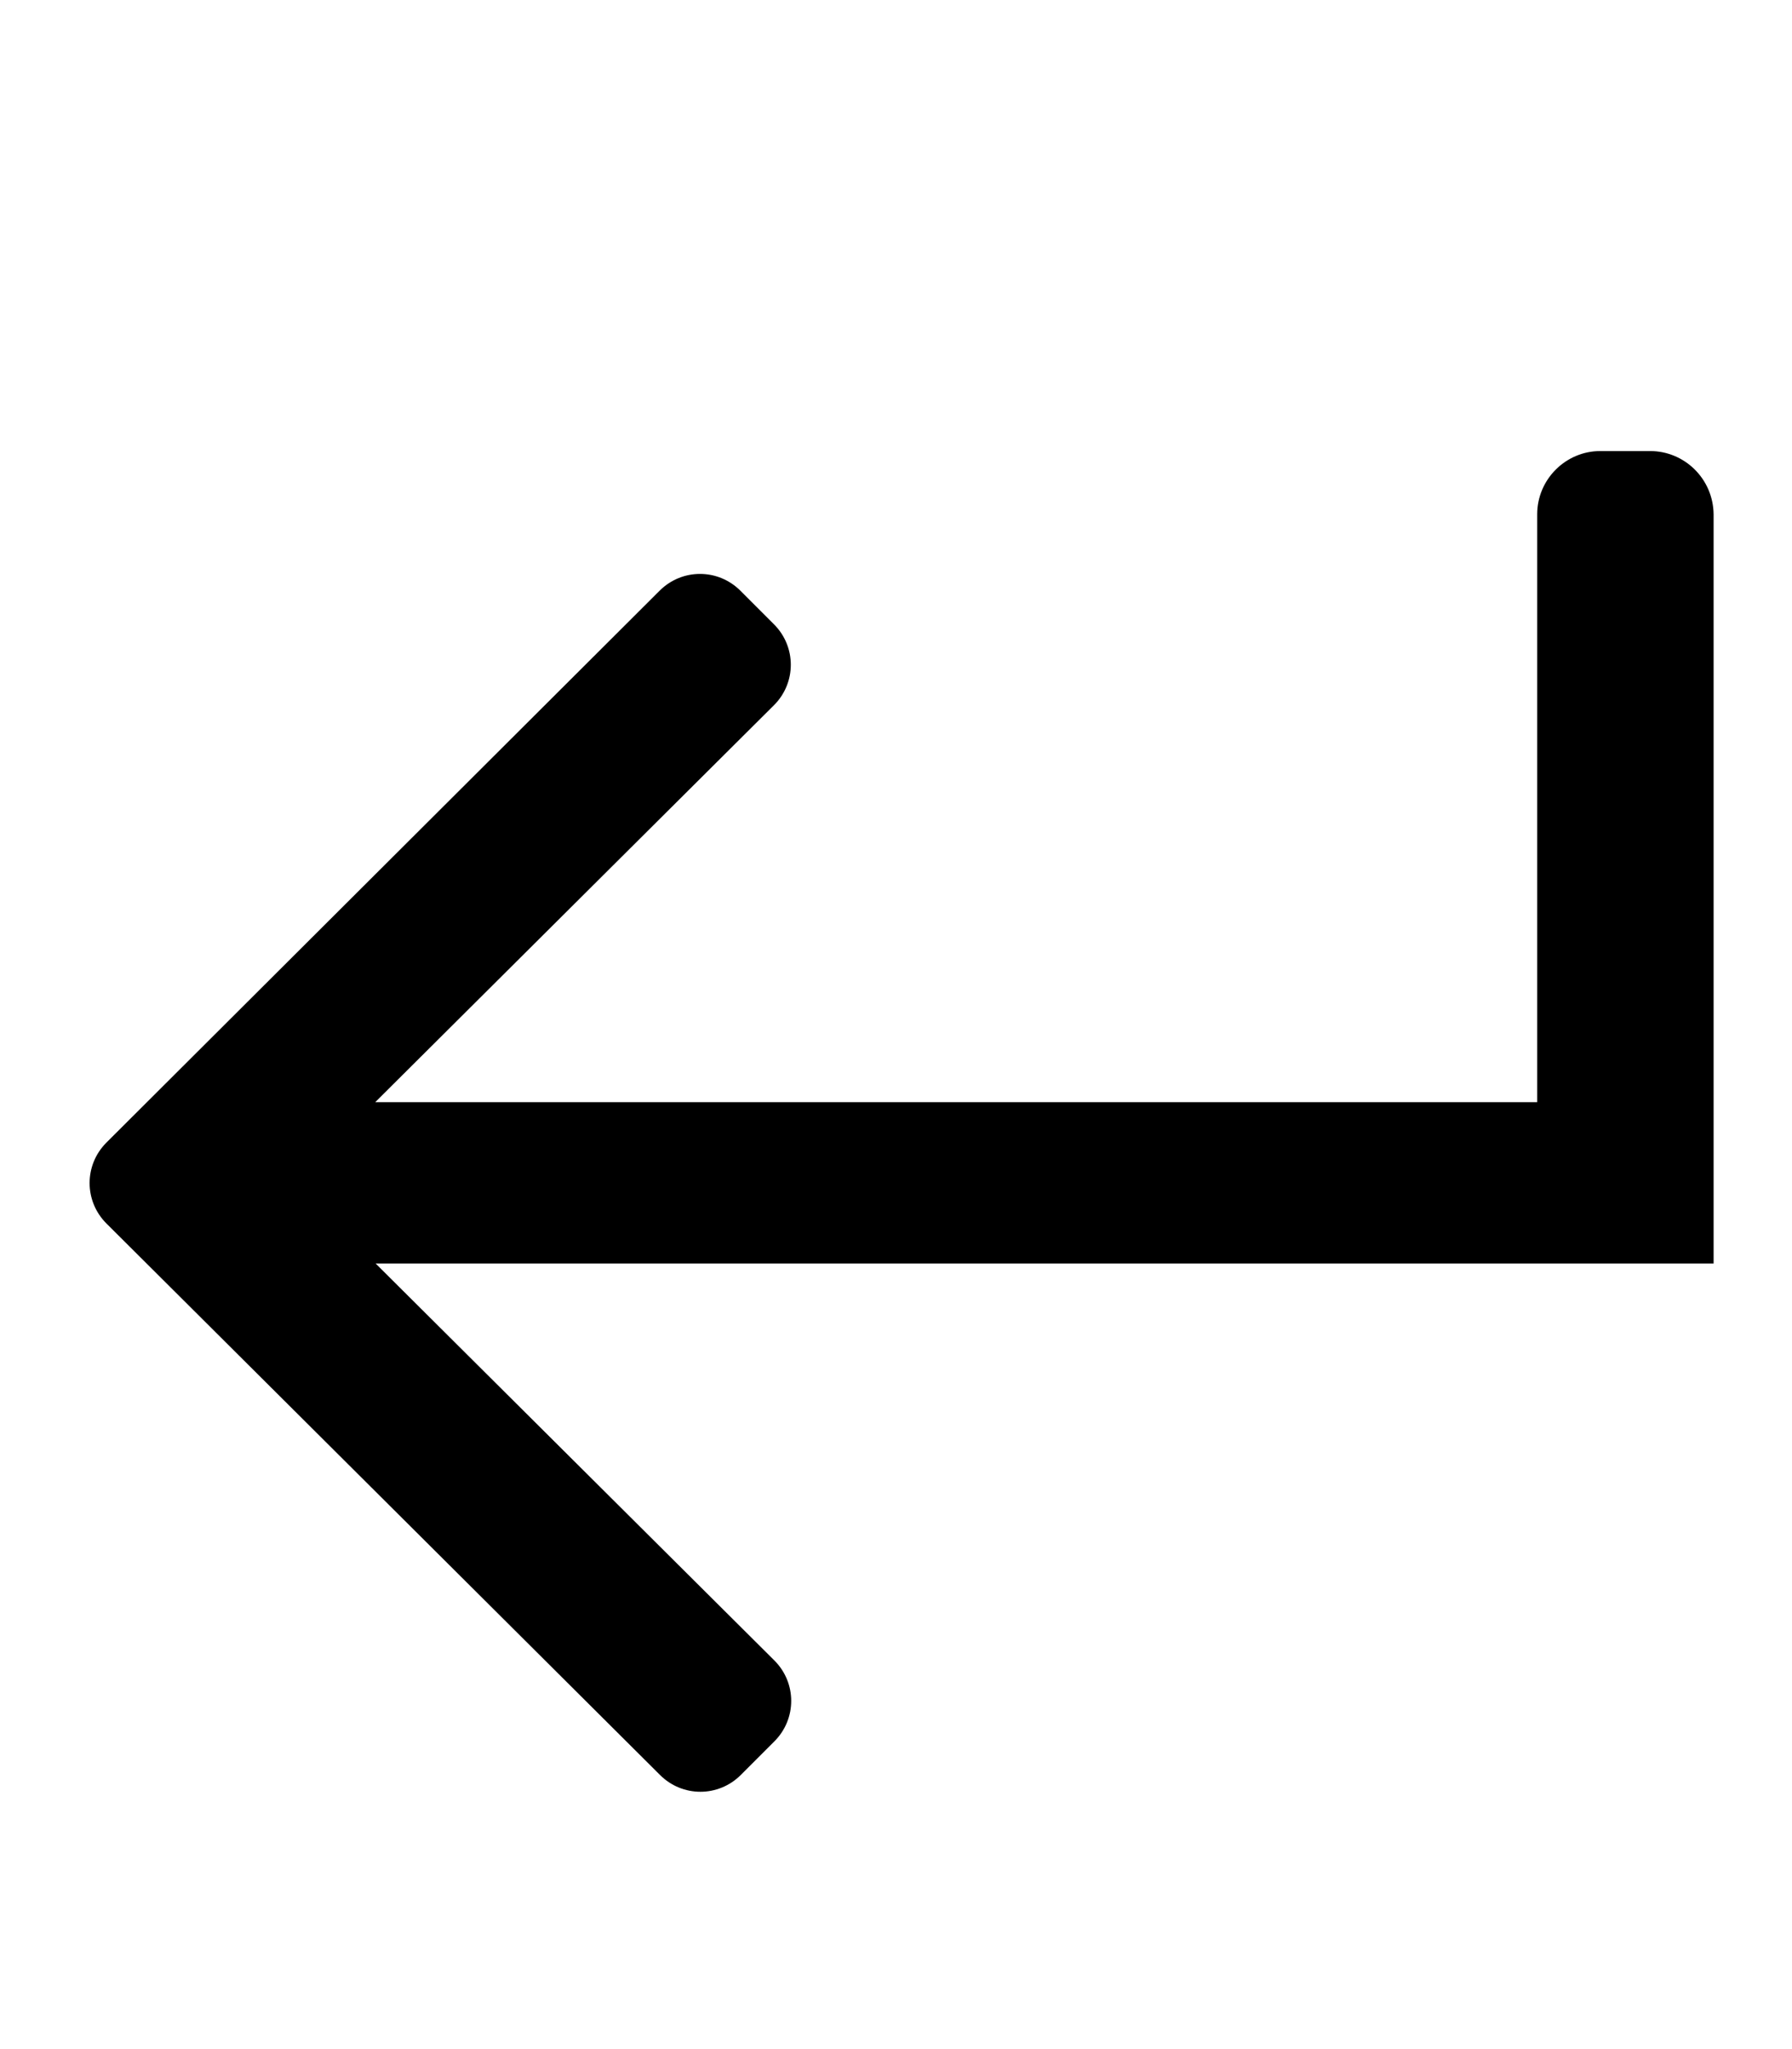 <?xml version="1.0" encoding="utf-8"?>
<!-- Generator: Adobe Illustrator 24.0.1, SVG Export Plug-In . SVG Version: 6.00 Build 0)  -->
<svg version="1.1" id="Layer_1" xmlns="http://www.w3.org/2000/svg" xmlns:xlink="http://www.w3.org/1999/xlink" x="0px" y="0px"
	 viewBox="0 0 448 512" style="enable-background:new 0 0 448 512;" xml:space="preserve">
<path d="M412.5,112.7h-12.4c-8.7,0-15.8,7.1-15.8,15.8v146.9H93.8l99.7-99.2c5.6-5.6,5.6-14.6,0-20.2l-8.4-8.4
	c-5.6-5.6-14.6-5.6-20.2,0L26.6,285.5c-5.6,5.6-5.6,14.6,0,20.2L165,443.5c5.6,5.6,14.6,5.6,20.2,0l8.4-8.4c5.6-5.6,5.6-14.6,0-20.2
	l-99.7-99.2h320.2c1.1,0,3.2,0,3.2,0h11.1v-14.3v-11.9V128.5C428.3,119.7,421.2,112.7,412.5,112.7z"/>
</svg>
